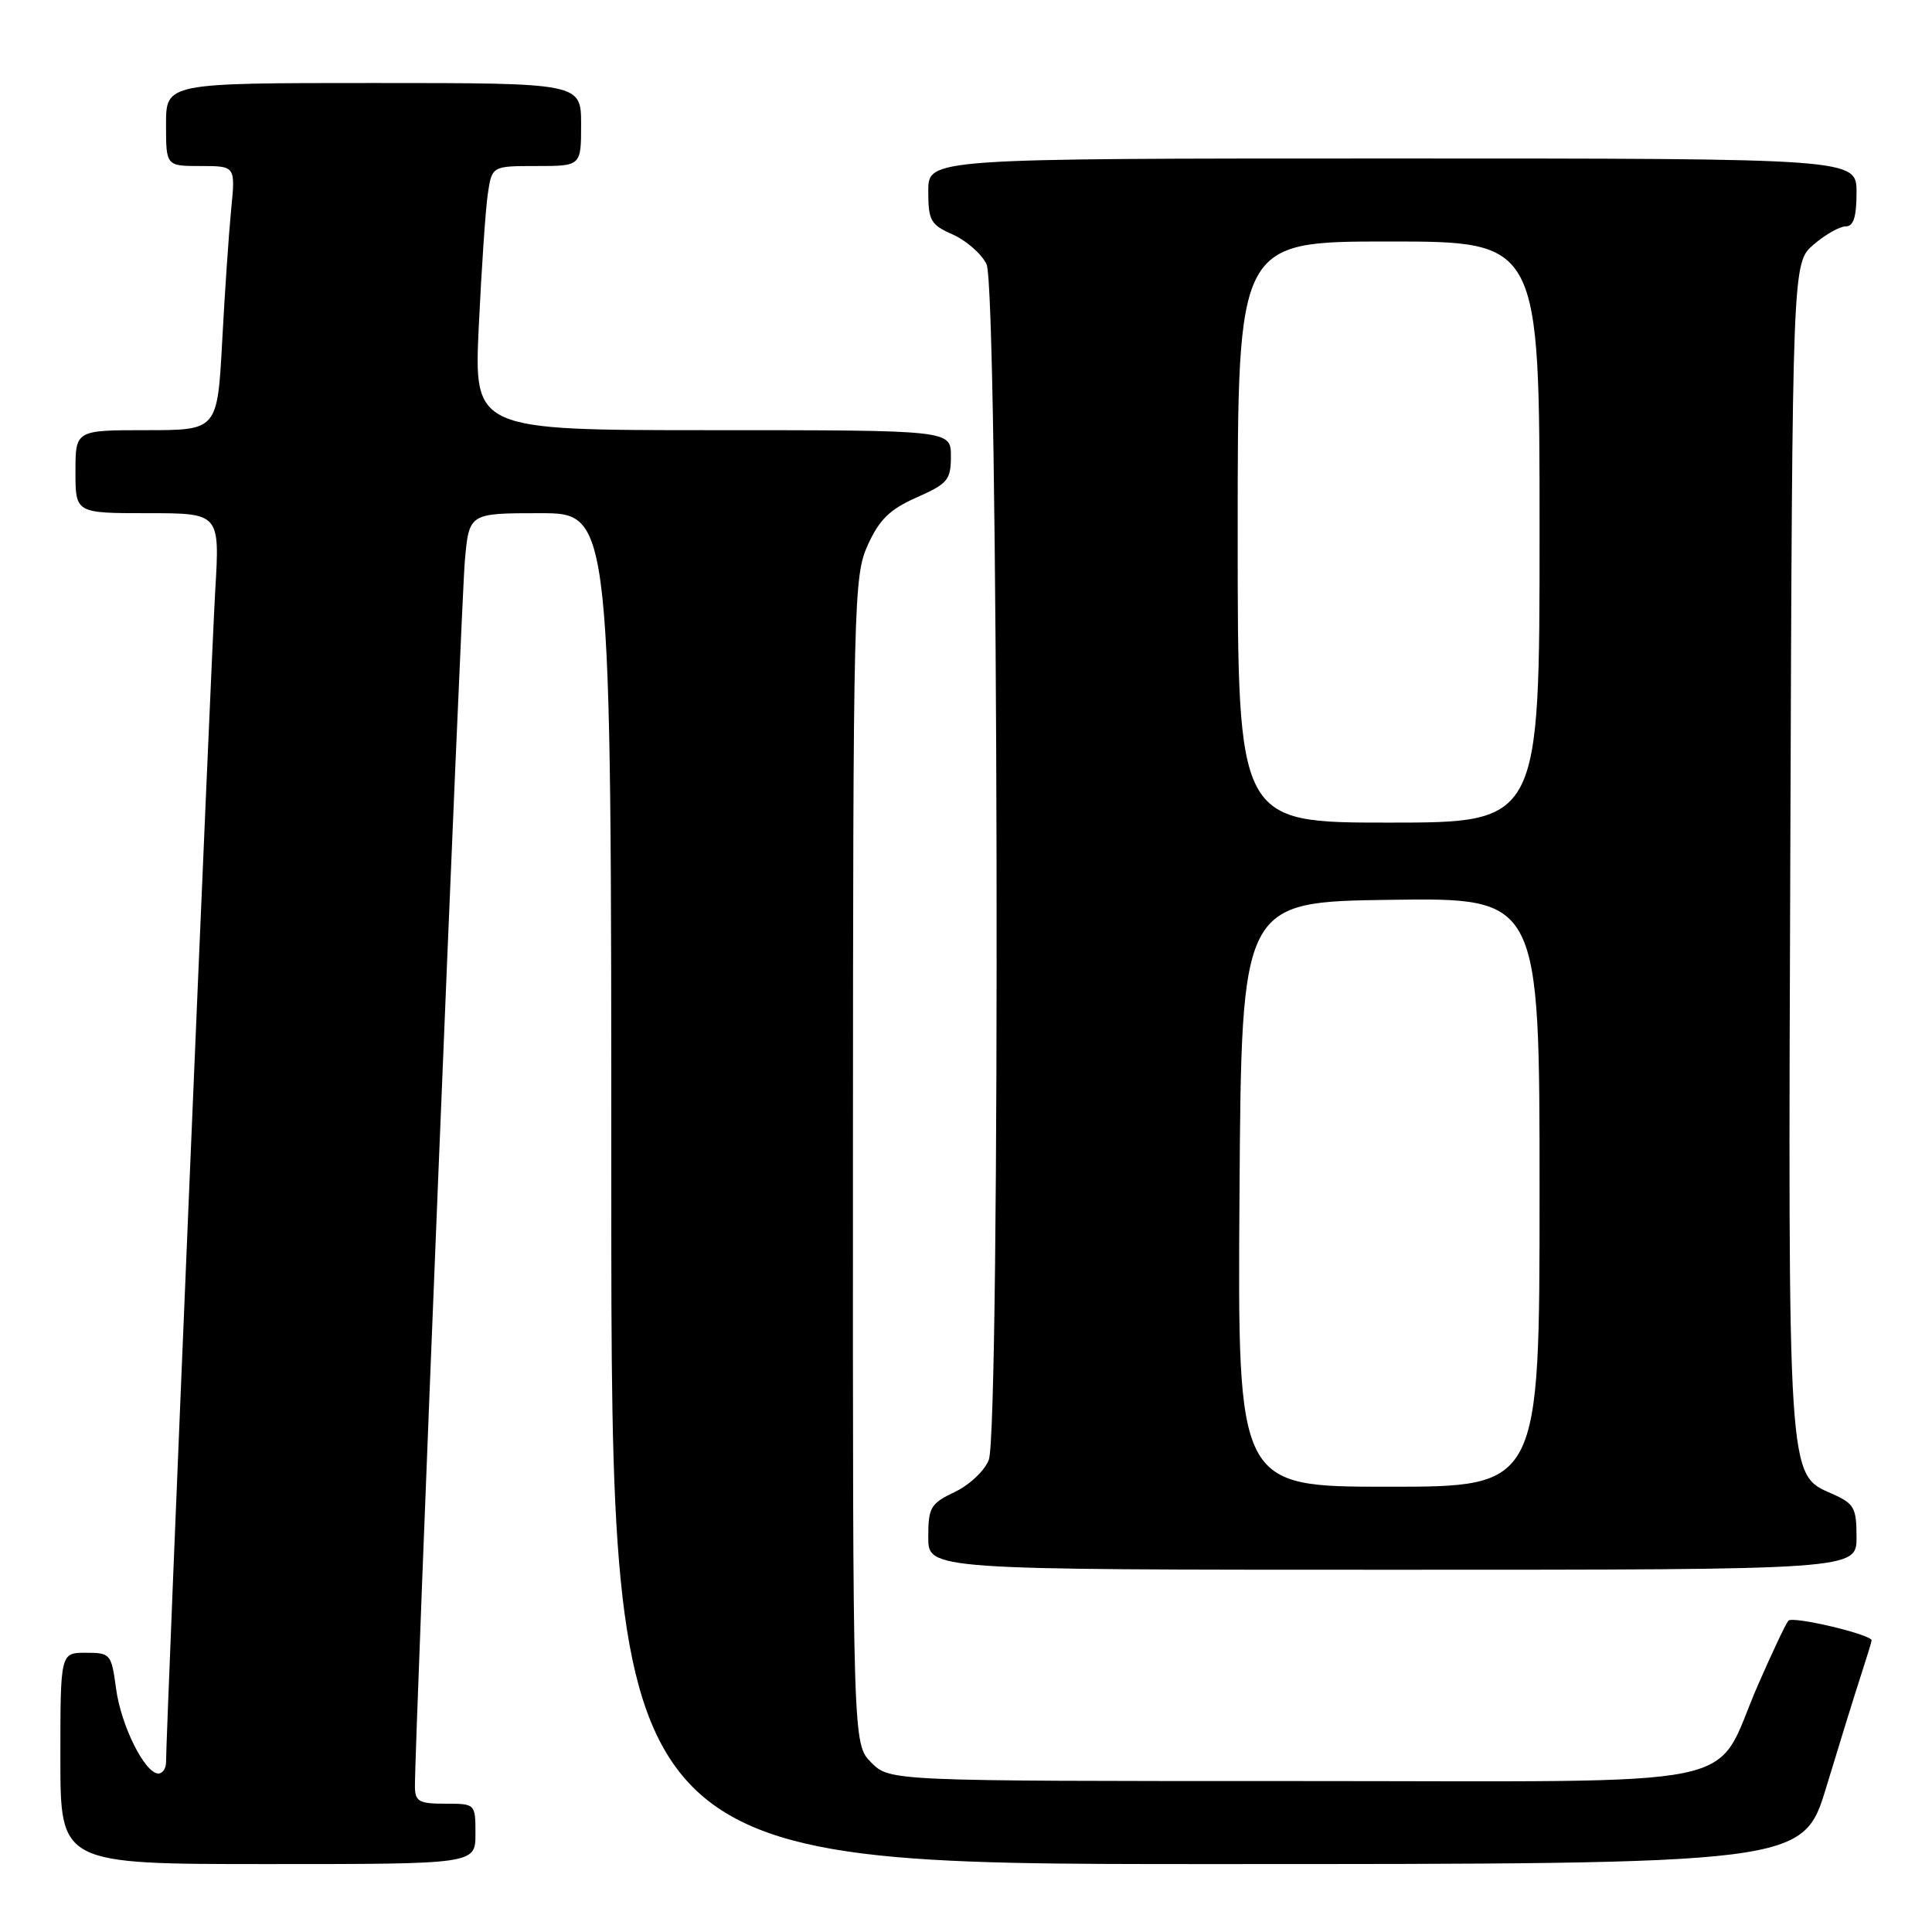 <?xml version="1.0" encoding="UTF-8" standalone="no"?>
<!DOCTYPE svg PUBLIC "-//W3C//DTD SVG 1.1//EN" "http://www.w3.org/Graphics/SVG/1.1/DTD/svg11.dtd" >
<svg xmlns="http://www.w3.org/2000/svg" xmlns:xlink="http://www.w3.org/1999/xlink" version="1.1" viewBox="0 0 256 256">
 <g >
 <path fill="currentColor"
d=" M 63.00 243.00 C 63.00 239.00 63.00 239.00 59.00 239.00 C 55.52 239.00 55.00 238.71 54.98 236.75 C 54.94 231.19 61.10 79.83 61.60 74.25 C 62.16 68.00 62.16 68.00 71.58 68.00 C 81.00 68.00 81.00 68.00 81.00 157.50 C 81.00 247.00 81.00 247.00 159.96 247.00 C 238.91 247.00 238.91 247.00 242.01 236.75 C 243.72 231.11 245.76 224.51 246.56 222.07 C 247.35 219.64 248.00 217.52 248.00 217.36 C 248.00 216.58 237.52 214.10 236.97 214.75 C 236.62 215.16 234.79 219.03 232.91 223.34 C 226.81 237.35 233.36 236.00 171.50 236.00 C 117.91 236.00 117.91 236.00 115.45 233.55 C 113.00 231.09 113.00 231.09 113.02 153.80 C 113.04 79.34 113.12 76.34 114.99 72.21 C 116.52 68.84 117.91 67.48 121.47 65.91 C 125.58 64.09 126.00 63.59 126.00 60.45 C 126.00 57.00 126.00 57.00 94.40 57.00 C 62.80 57.00 62.80 57.00 63.44 43.25 C 63.80 35.69 64.33 27.81 64.63 25.75 C 65.18 22.00 65.18 22.00 71.09 22.00 C 77.00 22.00 77.00 22.00 77.00 16.50 C 77.00 11.00 77.00 11.00 49.50 11.00 C 22.00 11.00 22.00 11.00 22.00 16.50 C 22.00 22.00 22.00 22.00 26.60 22.00 C 31.20 22.00 31.20 22.00 30.63 27.75 C 30.32 30.91 29.78 38.79 29.44 45.25 C 28.80 57.00 28.80 57.00 19.40 57.00 C 10.00 57.00 10.00 57.00 10.00 62.50 C 10.00 68.00 10.00 68.00 19.57 68.00 C 29.13 68.00 29.13 68.00 28.52 78.25 C 27.98 87.28 22.00 229.73 22.00 233.52 C 22.00 234.34 21.54 235.00 20.99 235.00 C 19.20 235.00 16.03 228.65 15.38 223.75 C 14.76 219.15 14.64 219.00 11.37 219.00 C 8.00 219.00 8.00 219.00 8.00 233.00 C 8.00 247.00 8.00 247.00 35.50 247.00 C 63.00 247.00 63.00 247.00 63.00 243.00 Z  M 246.00 203.68 C 246.00 199.77 245.69 199.23 242.75 197.93 C 236.84 195.33 236.92 196.59 237.23 111.76 C 237.50 34.83 237.50 34.83 240.31 32.41 C 241.85 31.09 243.76 30.00 244.56 30.00 C 245.60 30.00 246.00 28.76 246.00 25.50 C 246.00 21.00 246.00 21.00 184.50 21.00 C 123.00 21.00 123.00 21.00 123.00 25.32 C 123.00 29.23 123.31 29.78 126.24 31.07 C 128.02 31.86 130.04 33.62 130.72 35.00 C 132.30 38.16 132.58 189.33 131.02 193.44 C 130.49 194.85 128.46 196.77 126.52 197.69 C 123.30 199.23 123.00 199.73 123.00 203.69 C 123.00 208.00 123.00 208.00 184.50 208.00 C 246.00 208.00 246.00 208.00 246.00 203.68 Z  M 164.24 158.25 C 164.50 119.50 164.50 119.50 184.25 119.23 C 204.00 118.96 204.00 118.96 204.00 157.98 C 204.00 197.00 204.00 197.00 183.99 197.00 C 163.98 197.00 163.98 197.00 164.24 158.25 Z  M 164.00 70.50 C 164.00 32.00 164.00 32.00 184.00 32.00 C 204.00 32.00 204.00 32.00 204.00 70.50 C 204.00 109.00 204.00 109.00 184.00 109.00 C 164.00 109.00 164.00 109.00 164.00 70.50 Z "/>
</g>
</svg>